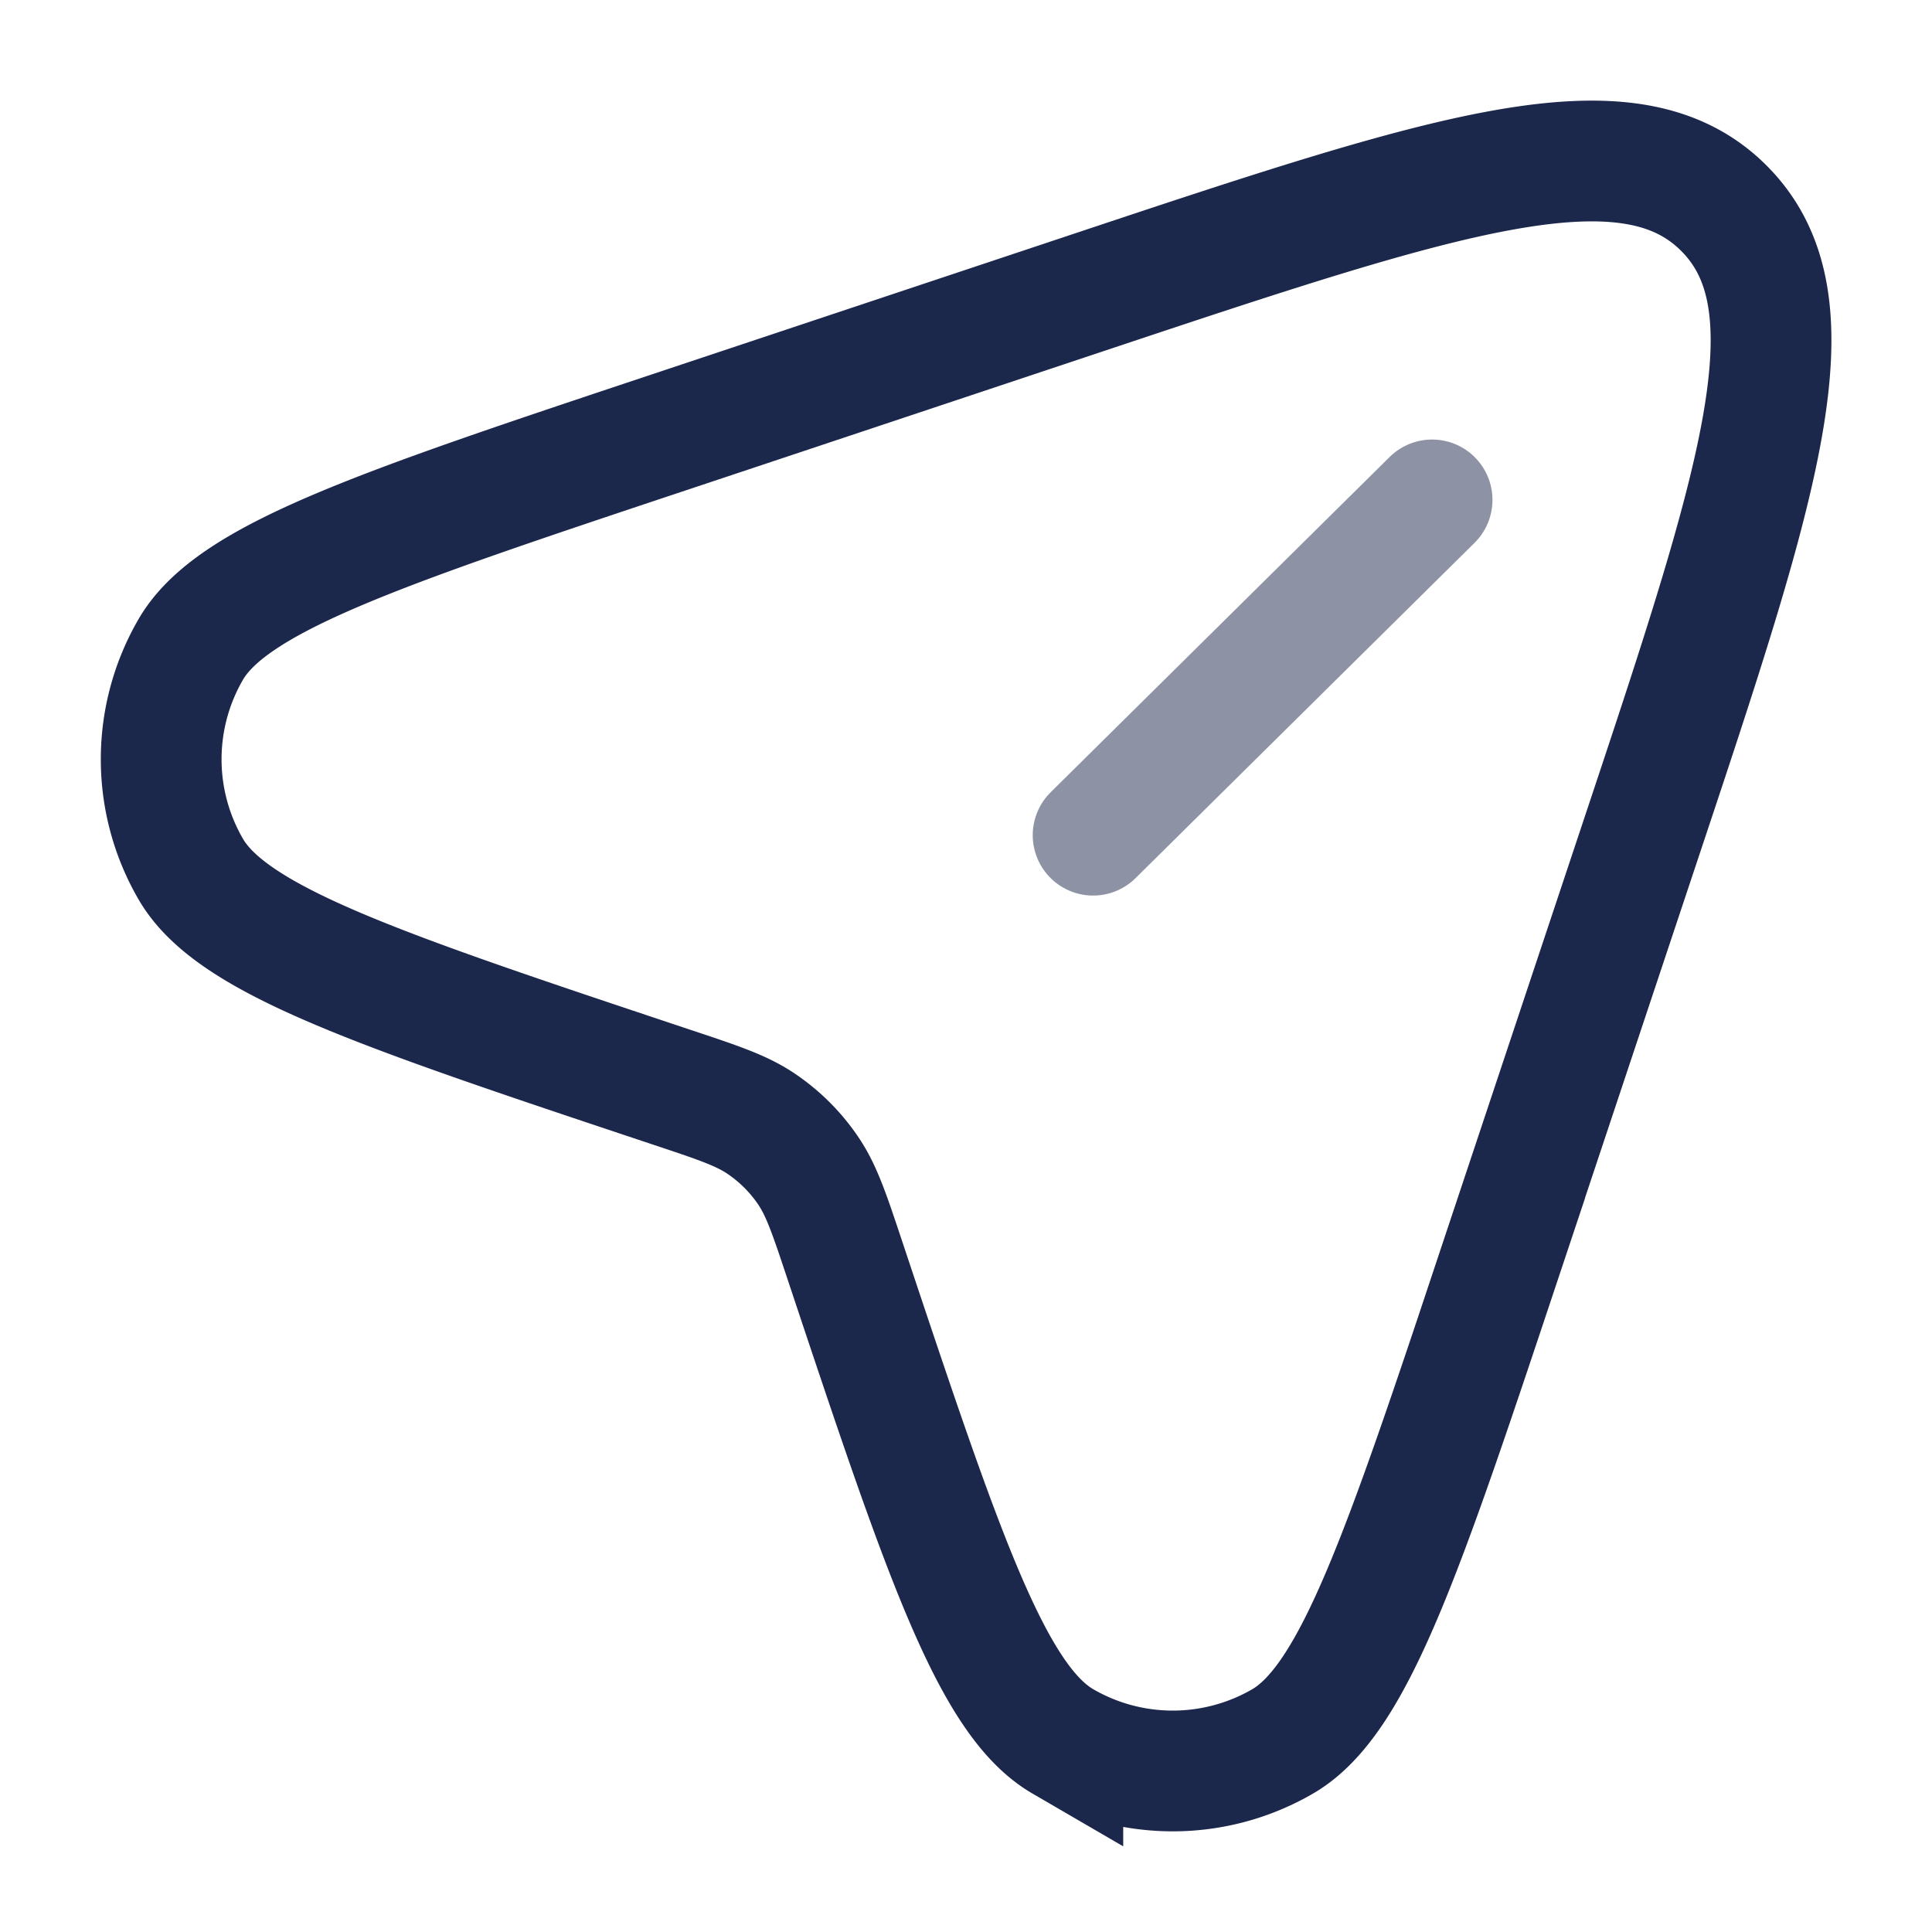 <svg xmlns="http://www.w3.org/2000/svg" width="24" height="24" fill="none">
  <g stroke="#1C274C" stroke-width="1.5">
    <path d="m18.636 15.67 1.716-5.15c1.5-4.498 2.25-6.747 1.062-7.934-1.187-1.187-3.436-.438-7.935 1.062L8.33 5.364C4.7 6.574 2.885 7.18 2.37 8.067a2.717 2.717 0 0 0 0 2.73c.515.888 2.33 1.493 5.96 2.704.584.194.875.291 1.119.454.236.158.439.361.597.597.163.244.26.535.454 1.118 1.21 3.63 1.816 5.446 2.703 5.962a2.72 2.72 0 0 0 2.731 0c.887-.516 1.492-2.331 2.703-5.962Z"/>
    <path stroke-linecap="round" d="m17.79 6.21-4.211 4.165" opacity=".5"/>
  </g>
</svg>
